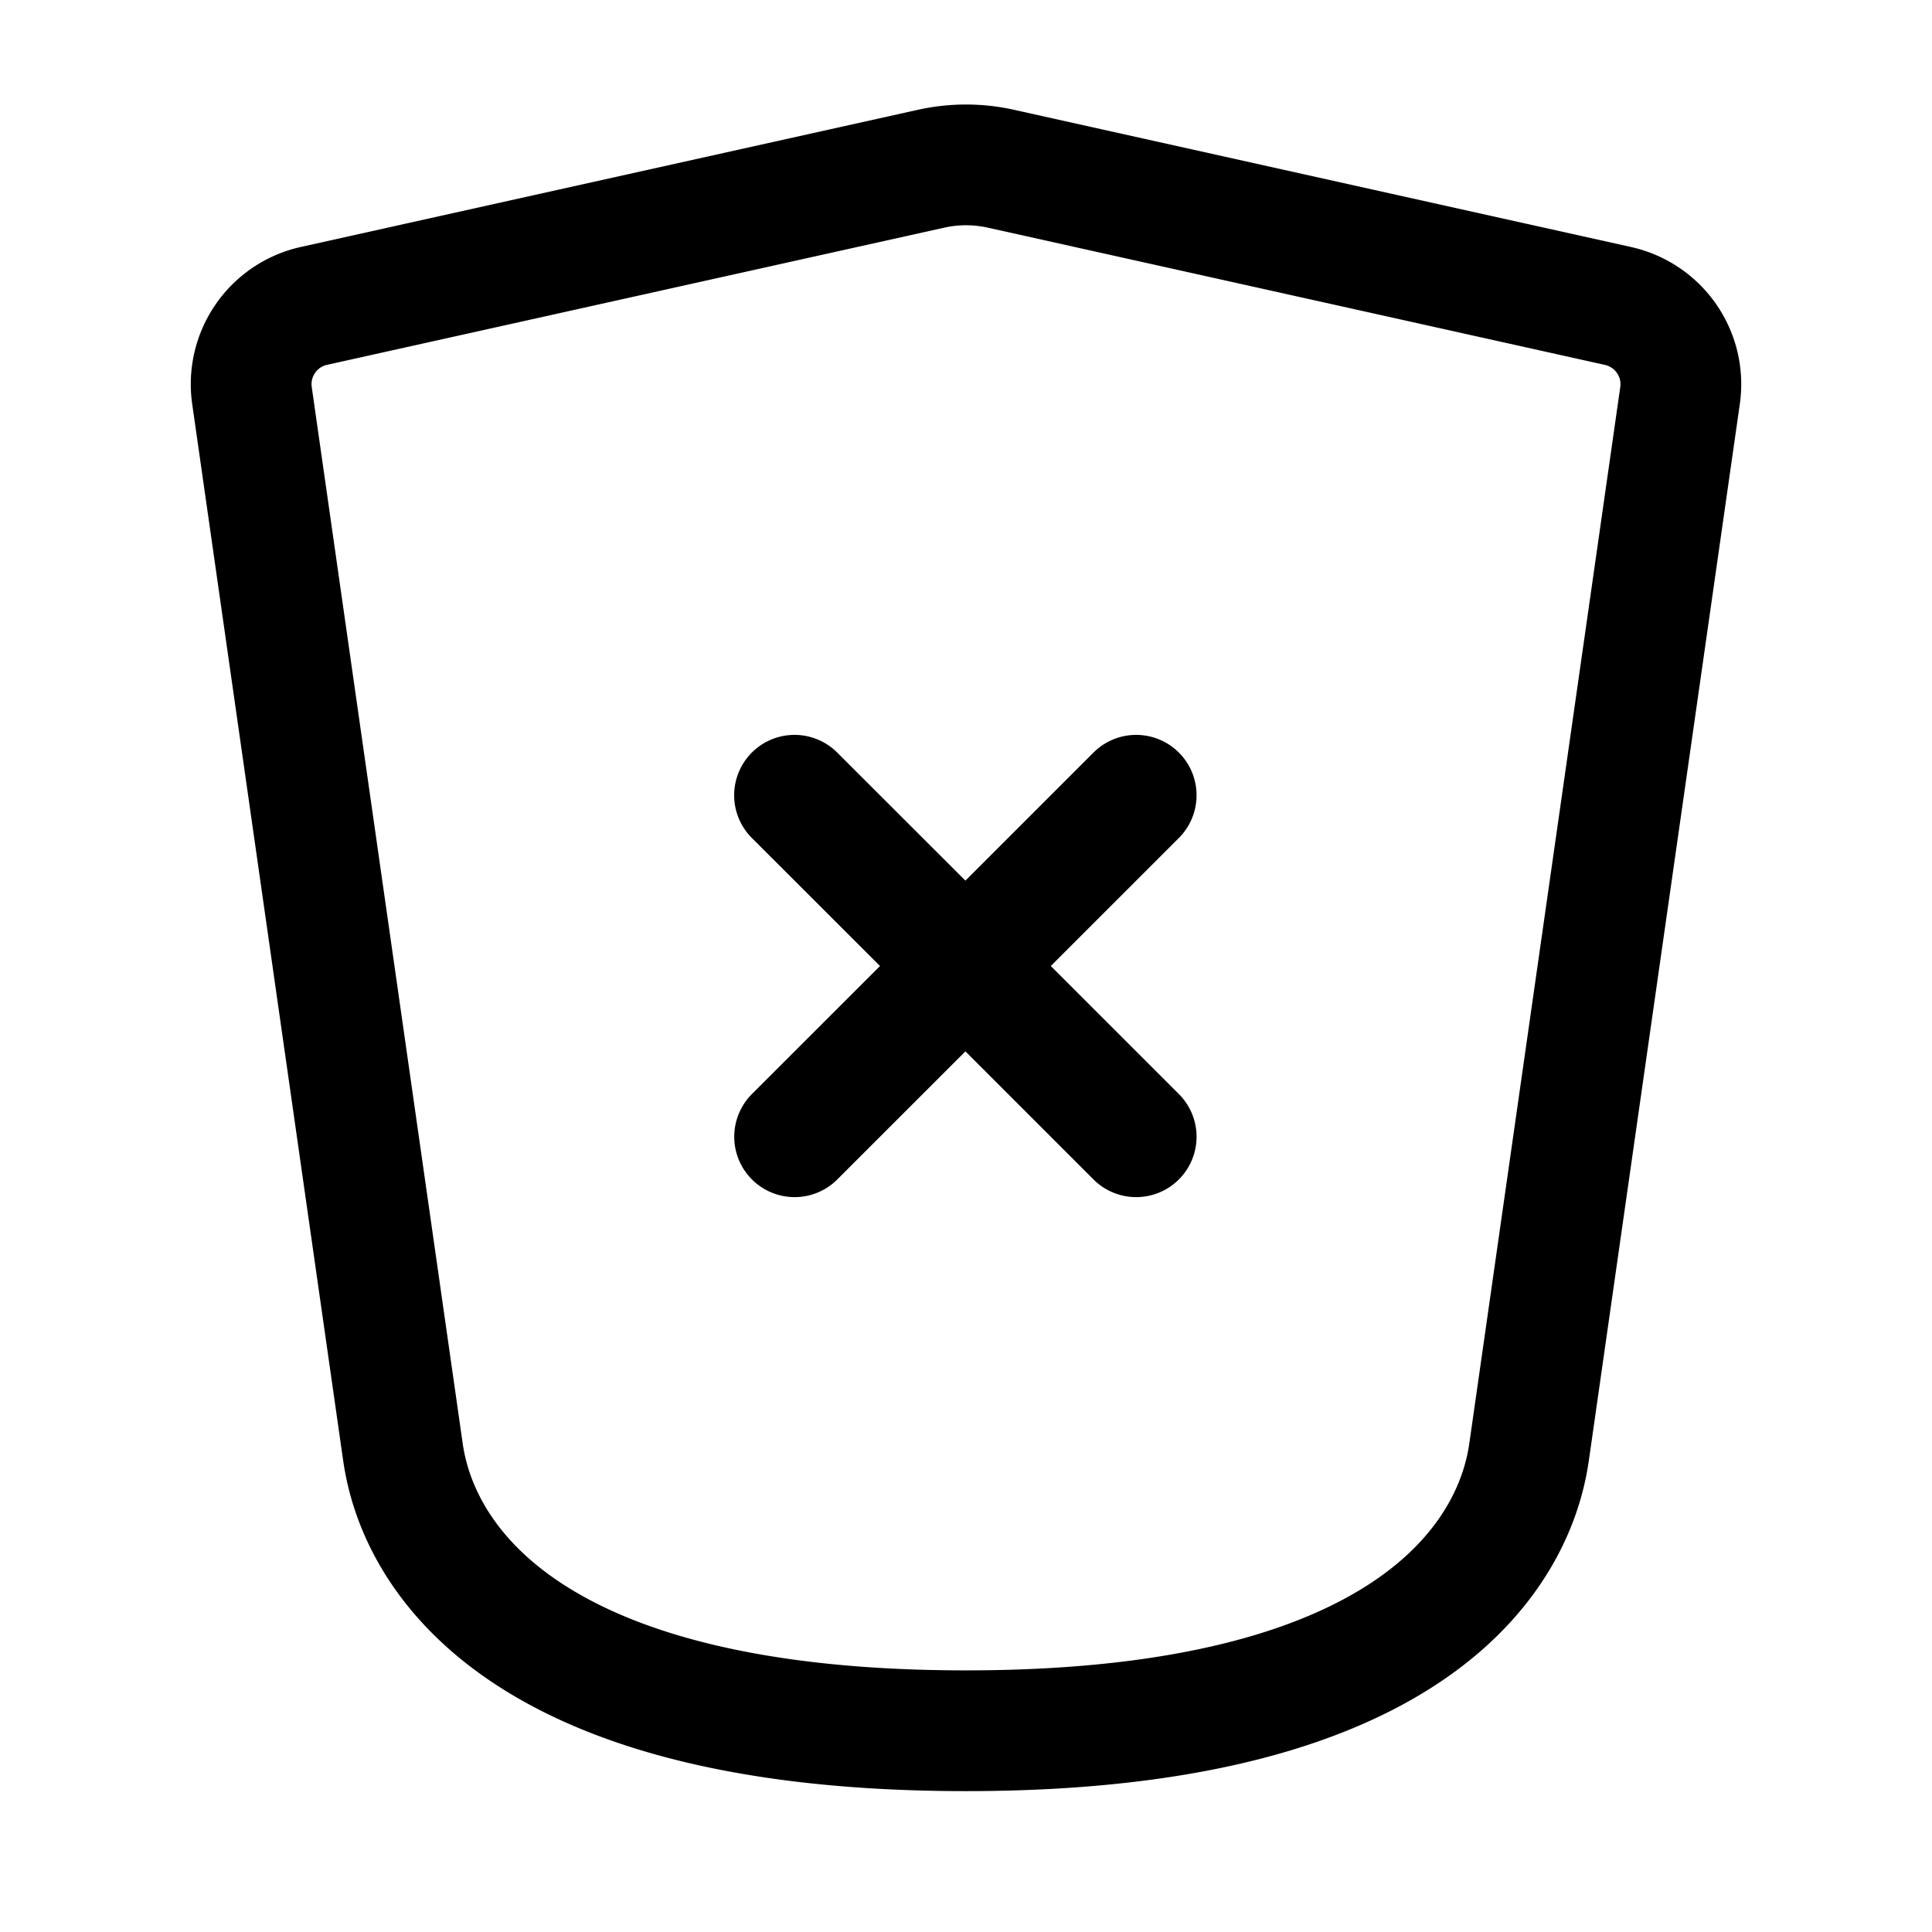 <svg width="24" height="24" stroke-width="1.5" fill="none" xmlns="http://www.w3.org/2000/svg"><path d="M9.871 14.121 11.993 12m2.121-2.121L11.993 12m0 0L9.87 9.879M11.993 12l2.121 2.121M5 18 3.13 4.913a.996.996 0 0 1 .774-1.114l7.662-1.703a2 2 0 0 1 .868 0L20.096 3.8c.51.113.848.596.774 1.114L19 18c-.07.495-.5 3.5-7 3.5S5.07 18.495 5 18Z" stroke="currentColor" stroke-linecap="round" stroke-linejoin="round"/></svg>